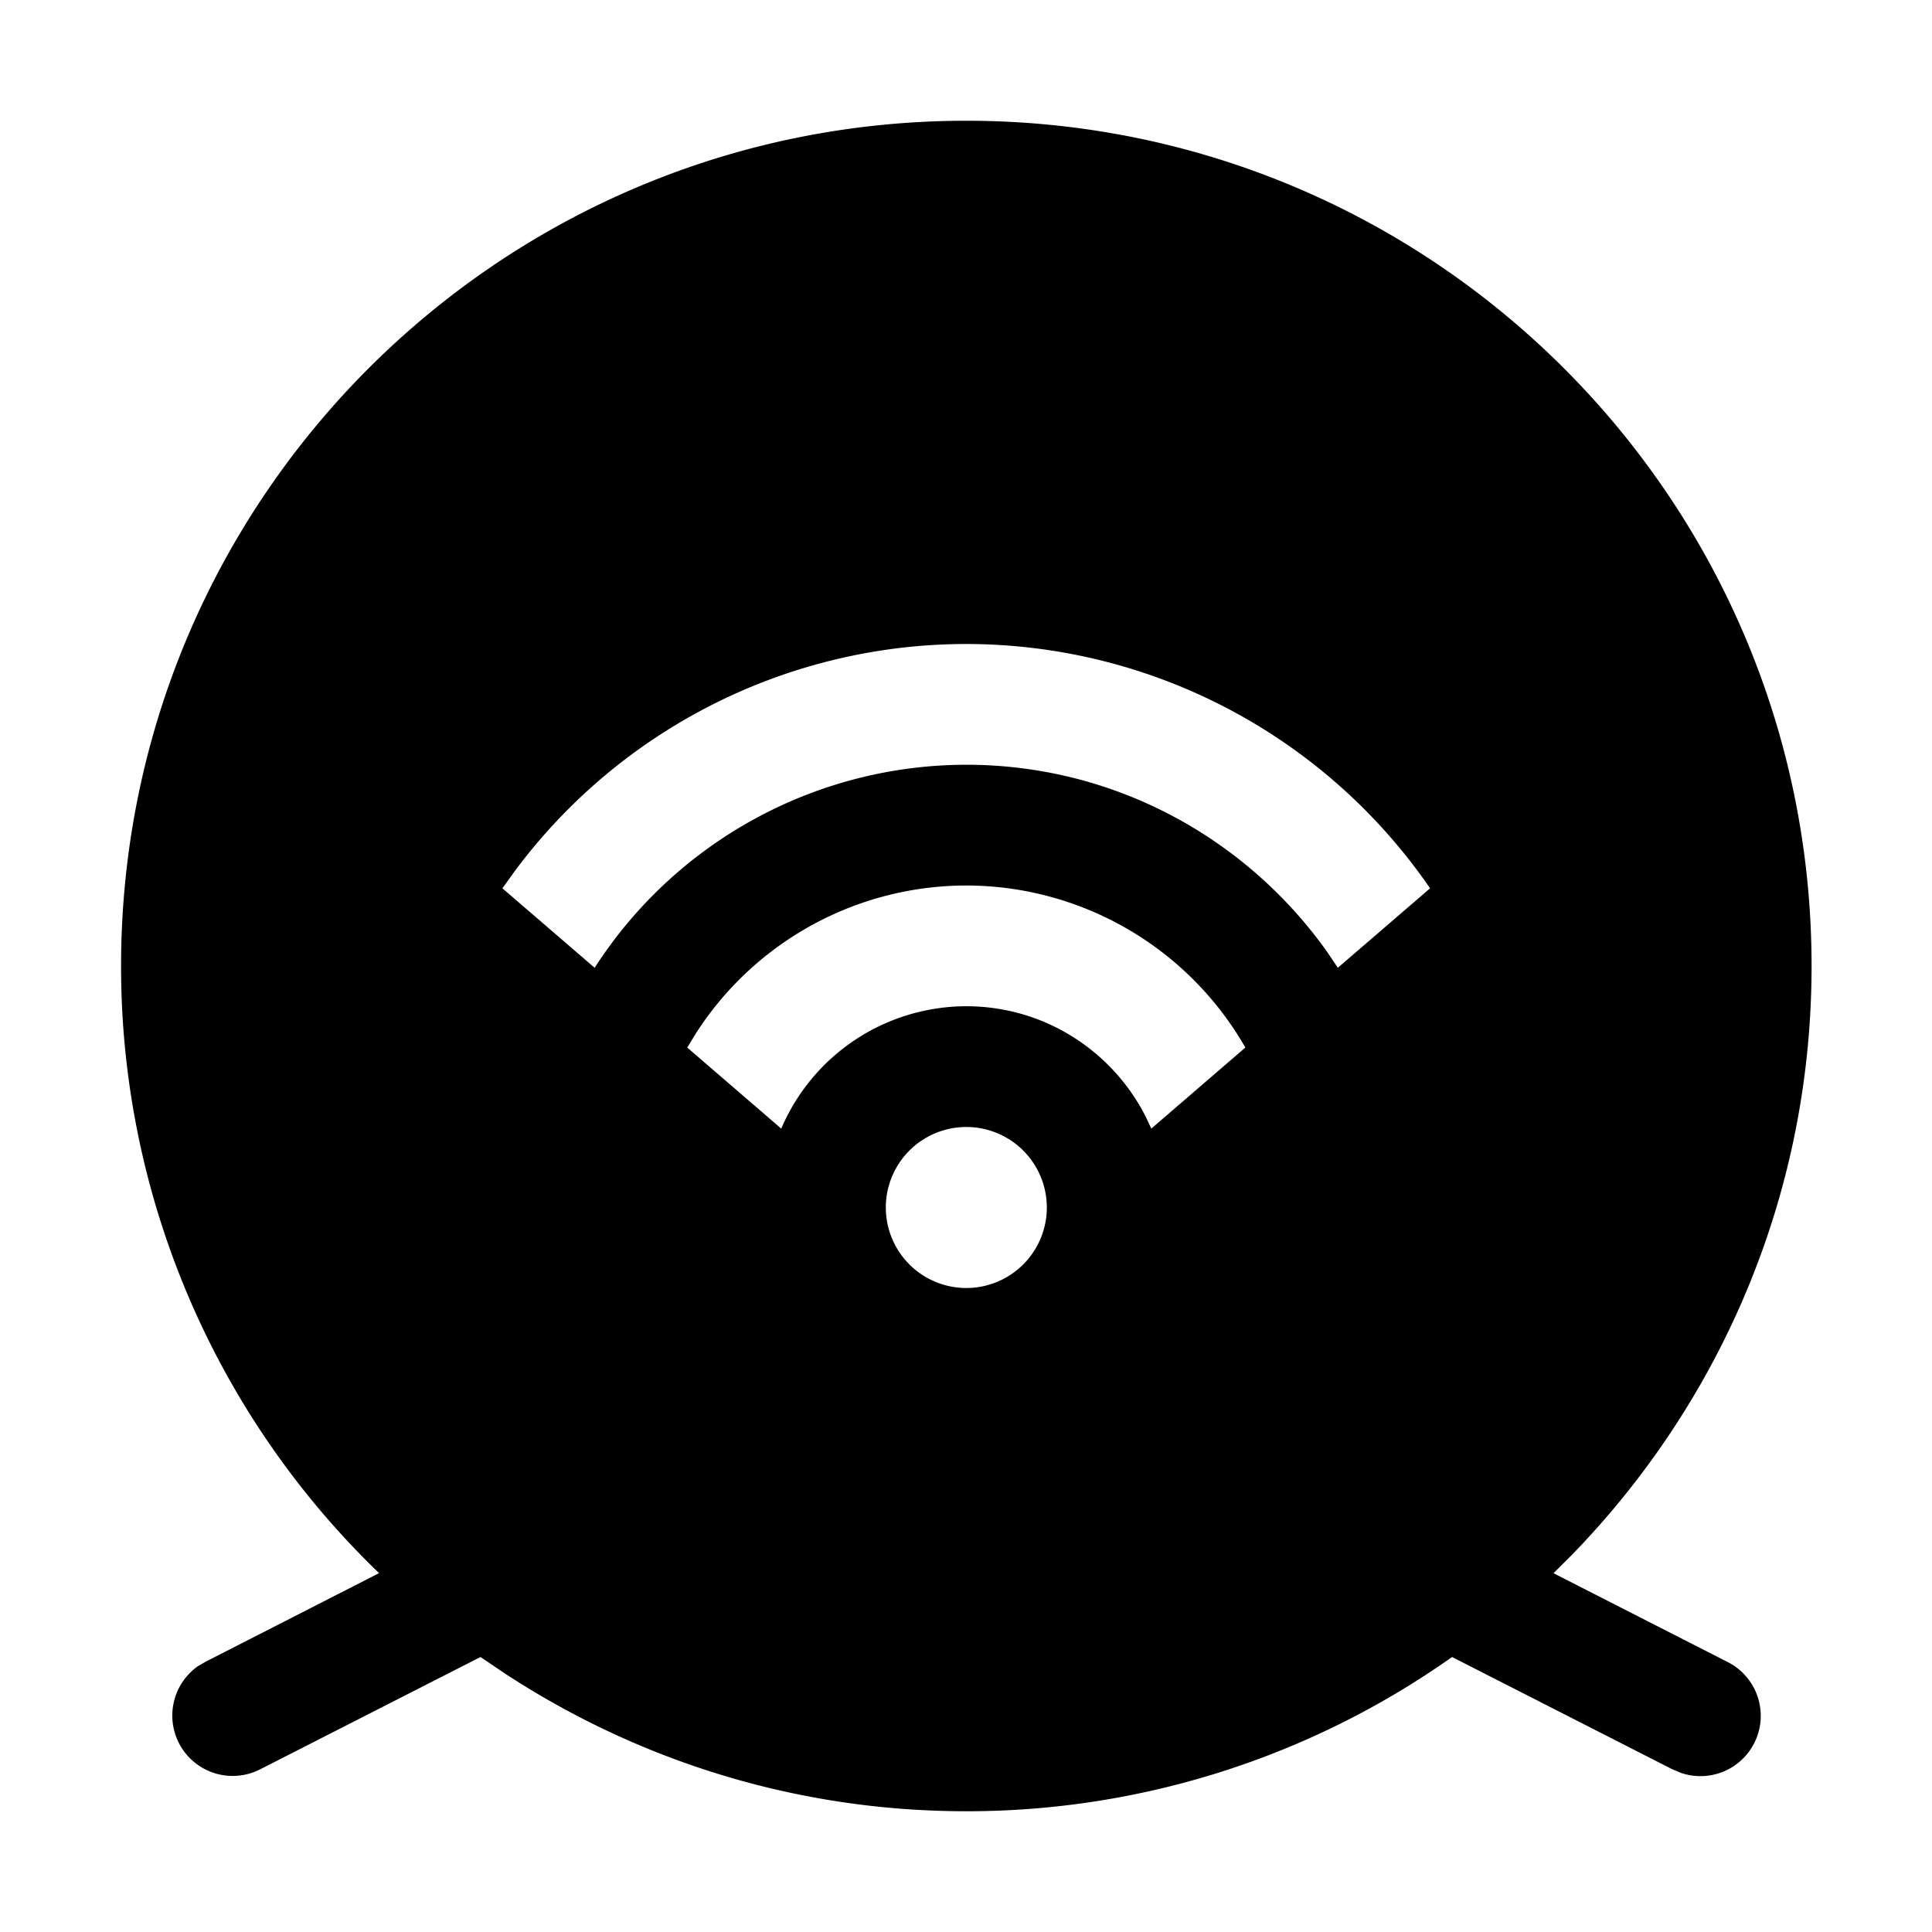 <svg width="24" height="24" xmlns="http://www.w3.org/2000/svg"><path d="M12.004 1.5c5.798 0 10.5 4.701 10.5 10.5 0 2.849-1.14 5.428-2.982 7.32l-.224.223 2.155 1.099a.749.749 0 01-.57 1.382l-.112-.047-2.733-1.393a10.44 10.44 0 01-6.034 1.916c-2.117 0-4.082-.632-5.73-1.71l-.305-.206-2.733 1.393a.75.75 0 01-.77-1.284l.089-.051 2.154-1.1A10.462 10.462 0 011.504 12c0-5.799 4.7-10.5 10.5-10.5zm0 12.5a1 1 0 100 2 1 1 0 000-2zm0-3a3.995 3.995 0 00-3.353 1.827l-.114.186 1.168 1.007a2.502 2.502 0 012.299-1.52c.97 0 1.811.555 2.225 1.365l.073.155 1.168-1.007A3.999 3.999 0 0012.004 11zm0-3a6.991 6.991 0 00-5.607 2.818l-.156.217 1.146.987A5.496 5.496 0 0112.003 9.5c1.85 0 3.488.921 4.485 2.327l.131.195 1.146-.987A6.995 6.995 0 0012.004 8z" fill="#000" fill-rule="evenodd"/></svg>